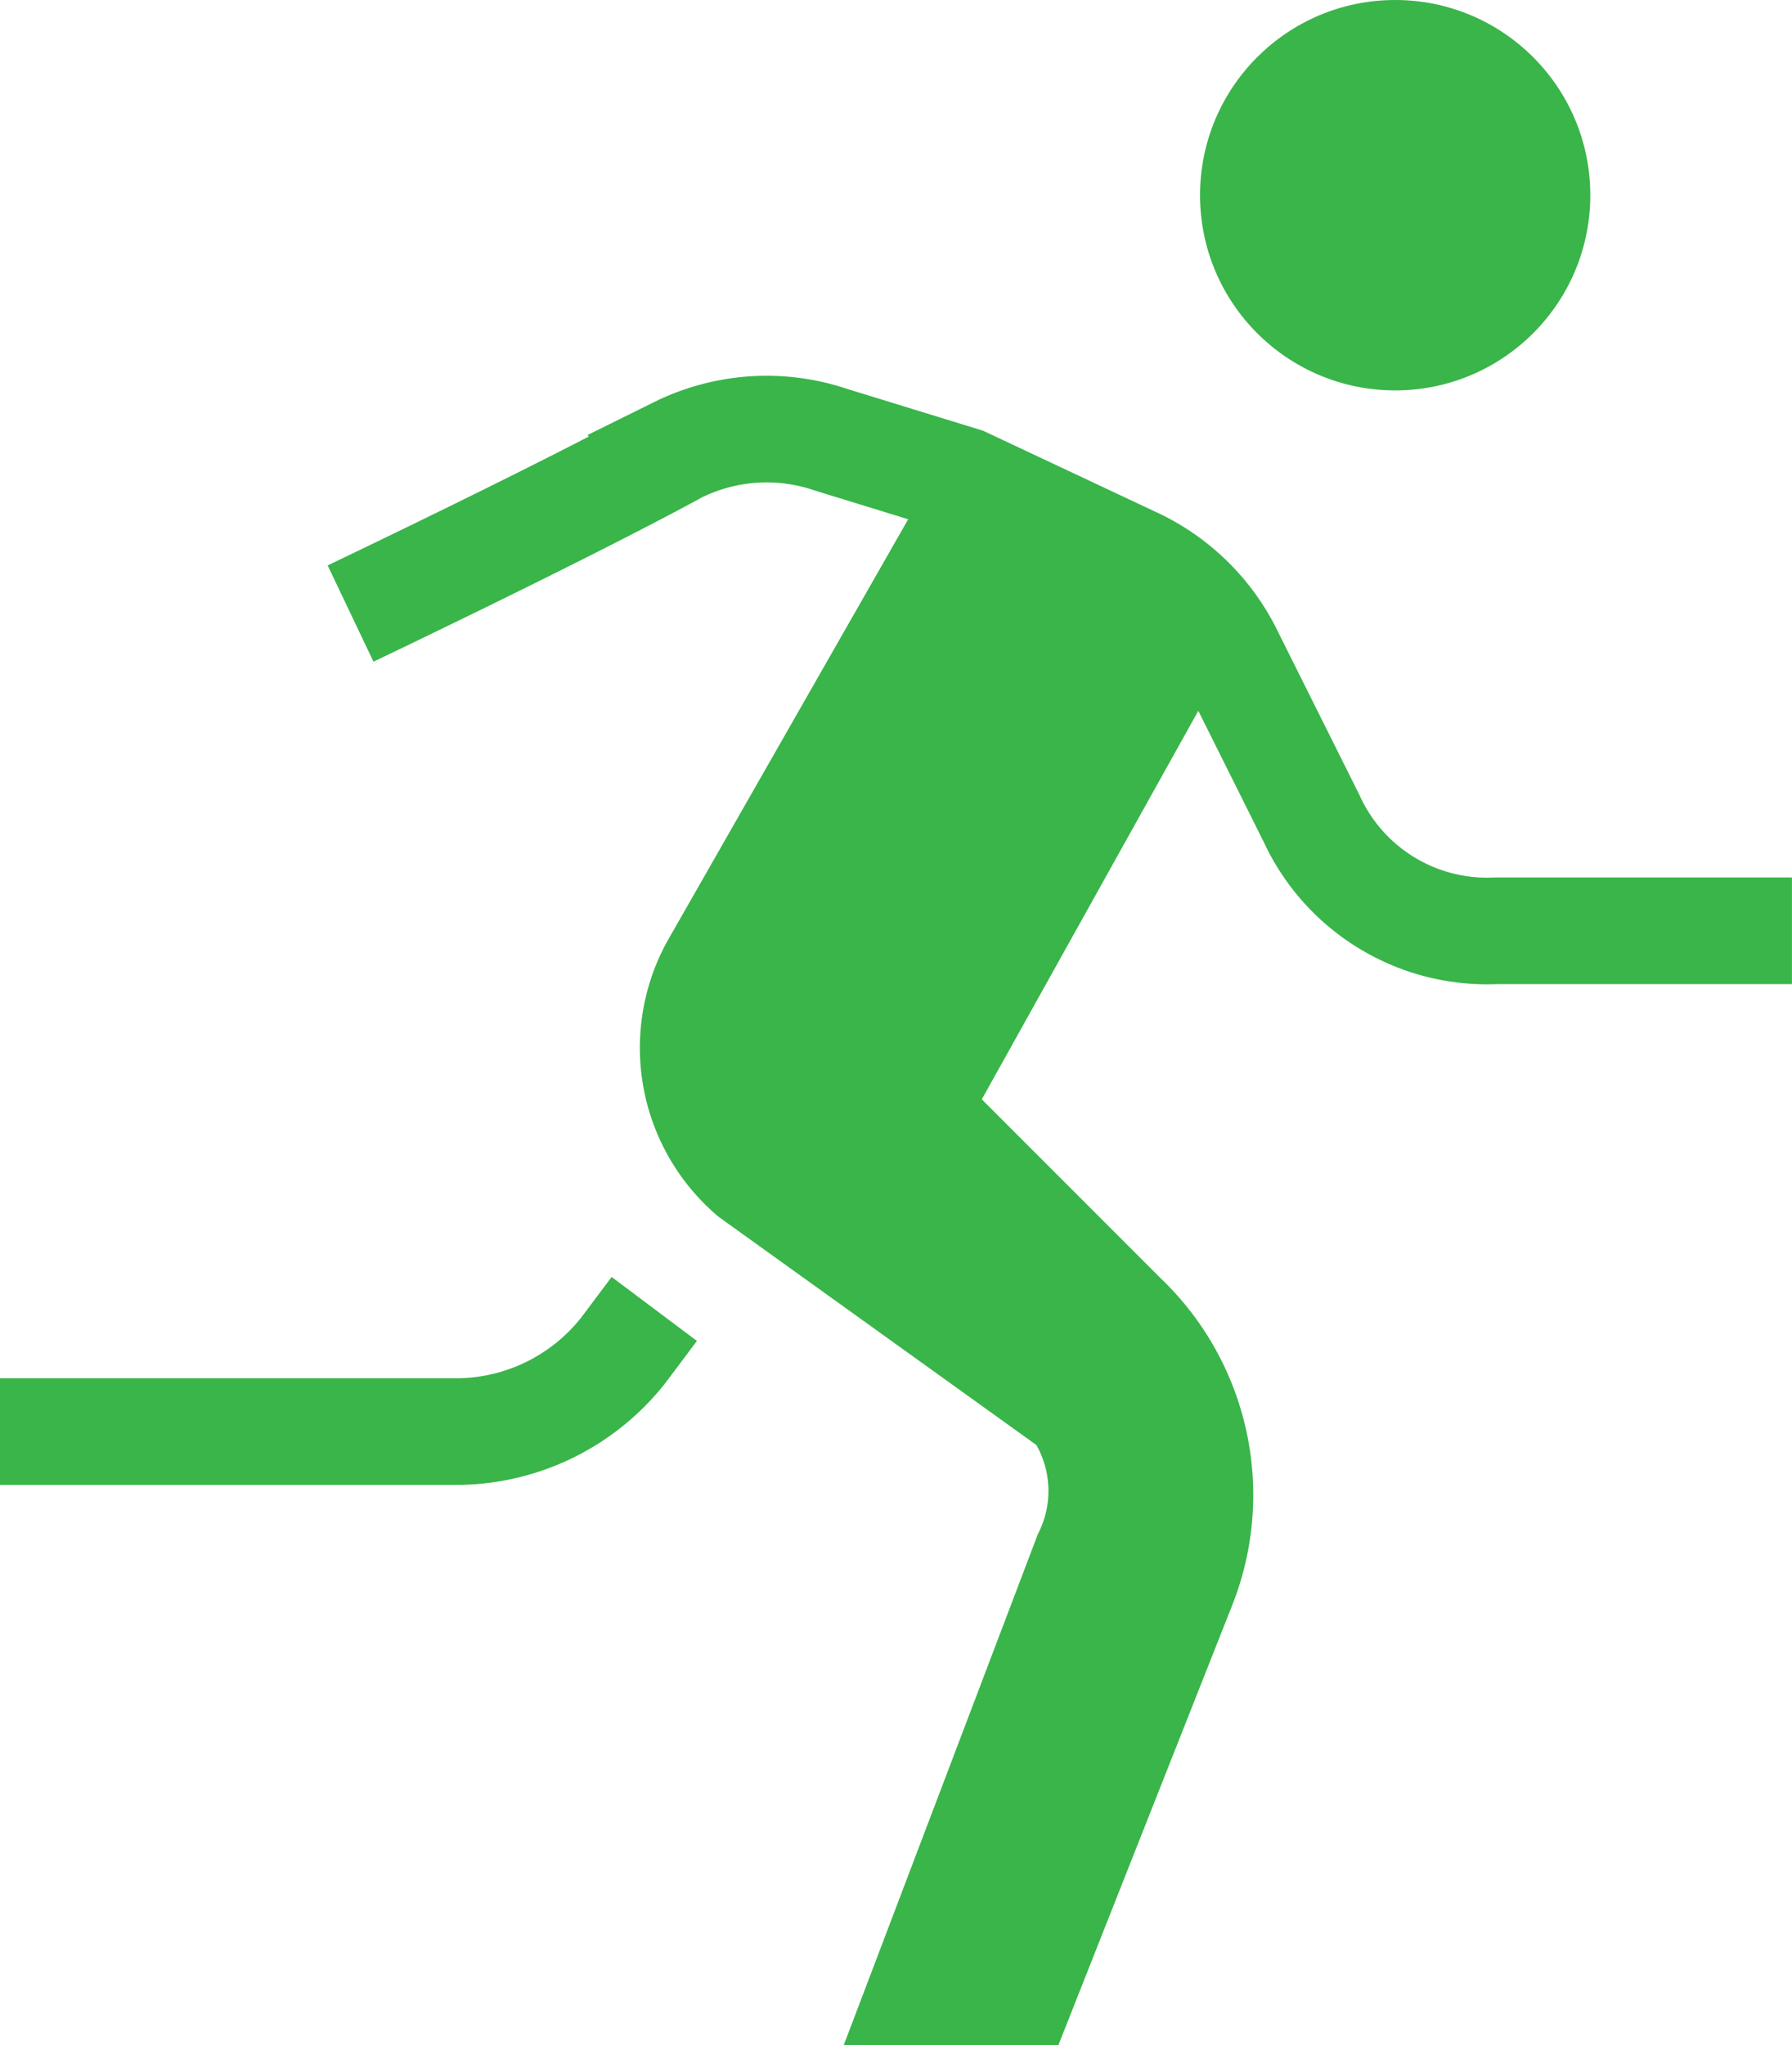 <?xml version="1.0" ?><svg id="running" xmlns="http://www.w3.org/2000/svg" width="33.62" height="38.358" viewBox="0 0 33.62 38.358">
  <circle id="Ellipse_16" data-name="Ellipse 16" cx="3.661" cy="3.661" r="3.661" transform="translate(22.514)" fill="#39b54a"/>
  <path id="Path_41" data-name="Path 41" d="M4,17.1h8.631A4,4,0,0,0,15.7,15.567l.575-.767" transform="translate(-4 9.749)" fill="none" stroke="#39b54a" stroke-miterlimit="10" stroke-width="2"/>
  <path id="Path_42" data-name="Path 42" d="M7,9.66s4.028-1.918,6.137-3.069A3.763,3.763,0,0,1,16.014,6.4l2.493.767L21.768,8.7a3.763,3.763,0,0,1,1.726,1.726L25.028,13.5a3.623,3.623,0,0,0,3.452,2.11h5.562" transform="translate(-0.423 1.847)" fill="none" stroke="#39b54a" stroke-miterlimit="10" stroke-width="2"/>
  <path id="Path_43" data-name="Path 43" d="M15.153,7l-4.6,8.055a4.139,4.139,0,0,0,.959,5.178l7.48,5.37-2.3-5.562s-1.534.192-1.151-.384L21.1,9.685Z" transform="translate(1.971 2.589)" fill="#39b54a"/>
  <path id="Path_44" data-name="Path 44" d="M16.287,21.5l-3.644,9.589H16.67l3.26-8.247A5.622,5.622,0,0,0,18.588,16.7l-4.6-4.6L11.3,14.785l4.6,4.6A1.751,1.751,0,0,1,16.287,21.5Z" transform="translate(3.185 7.271)" fill="#39b54a"/>
</svg>
